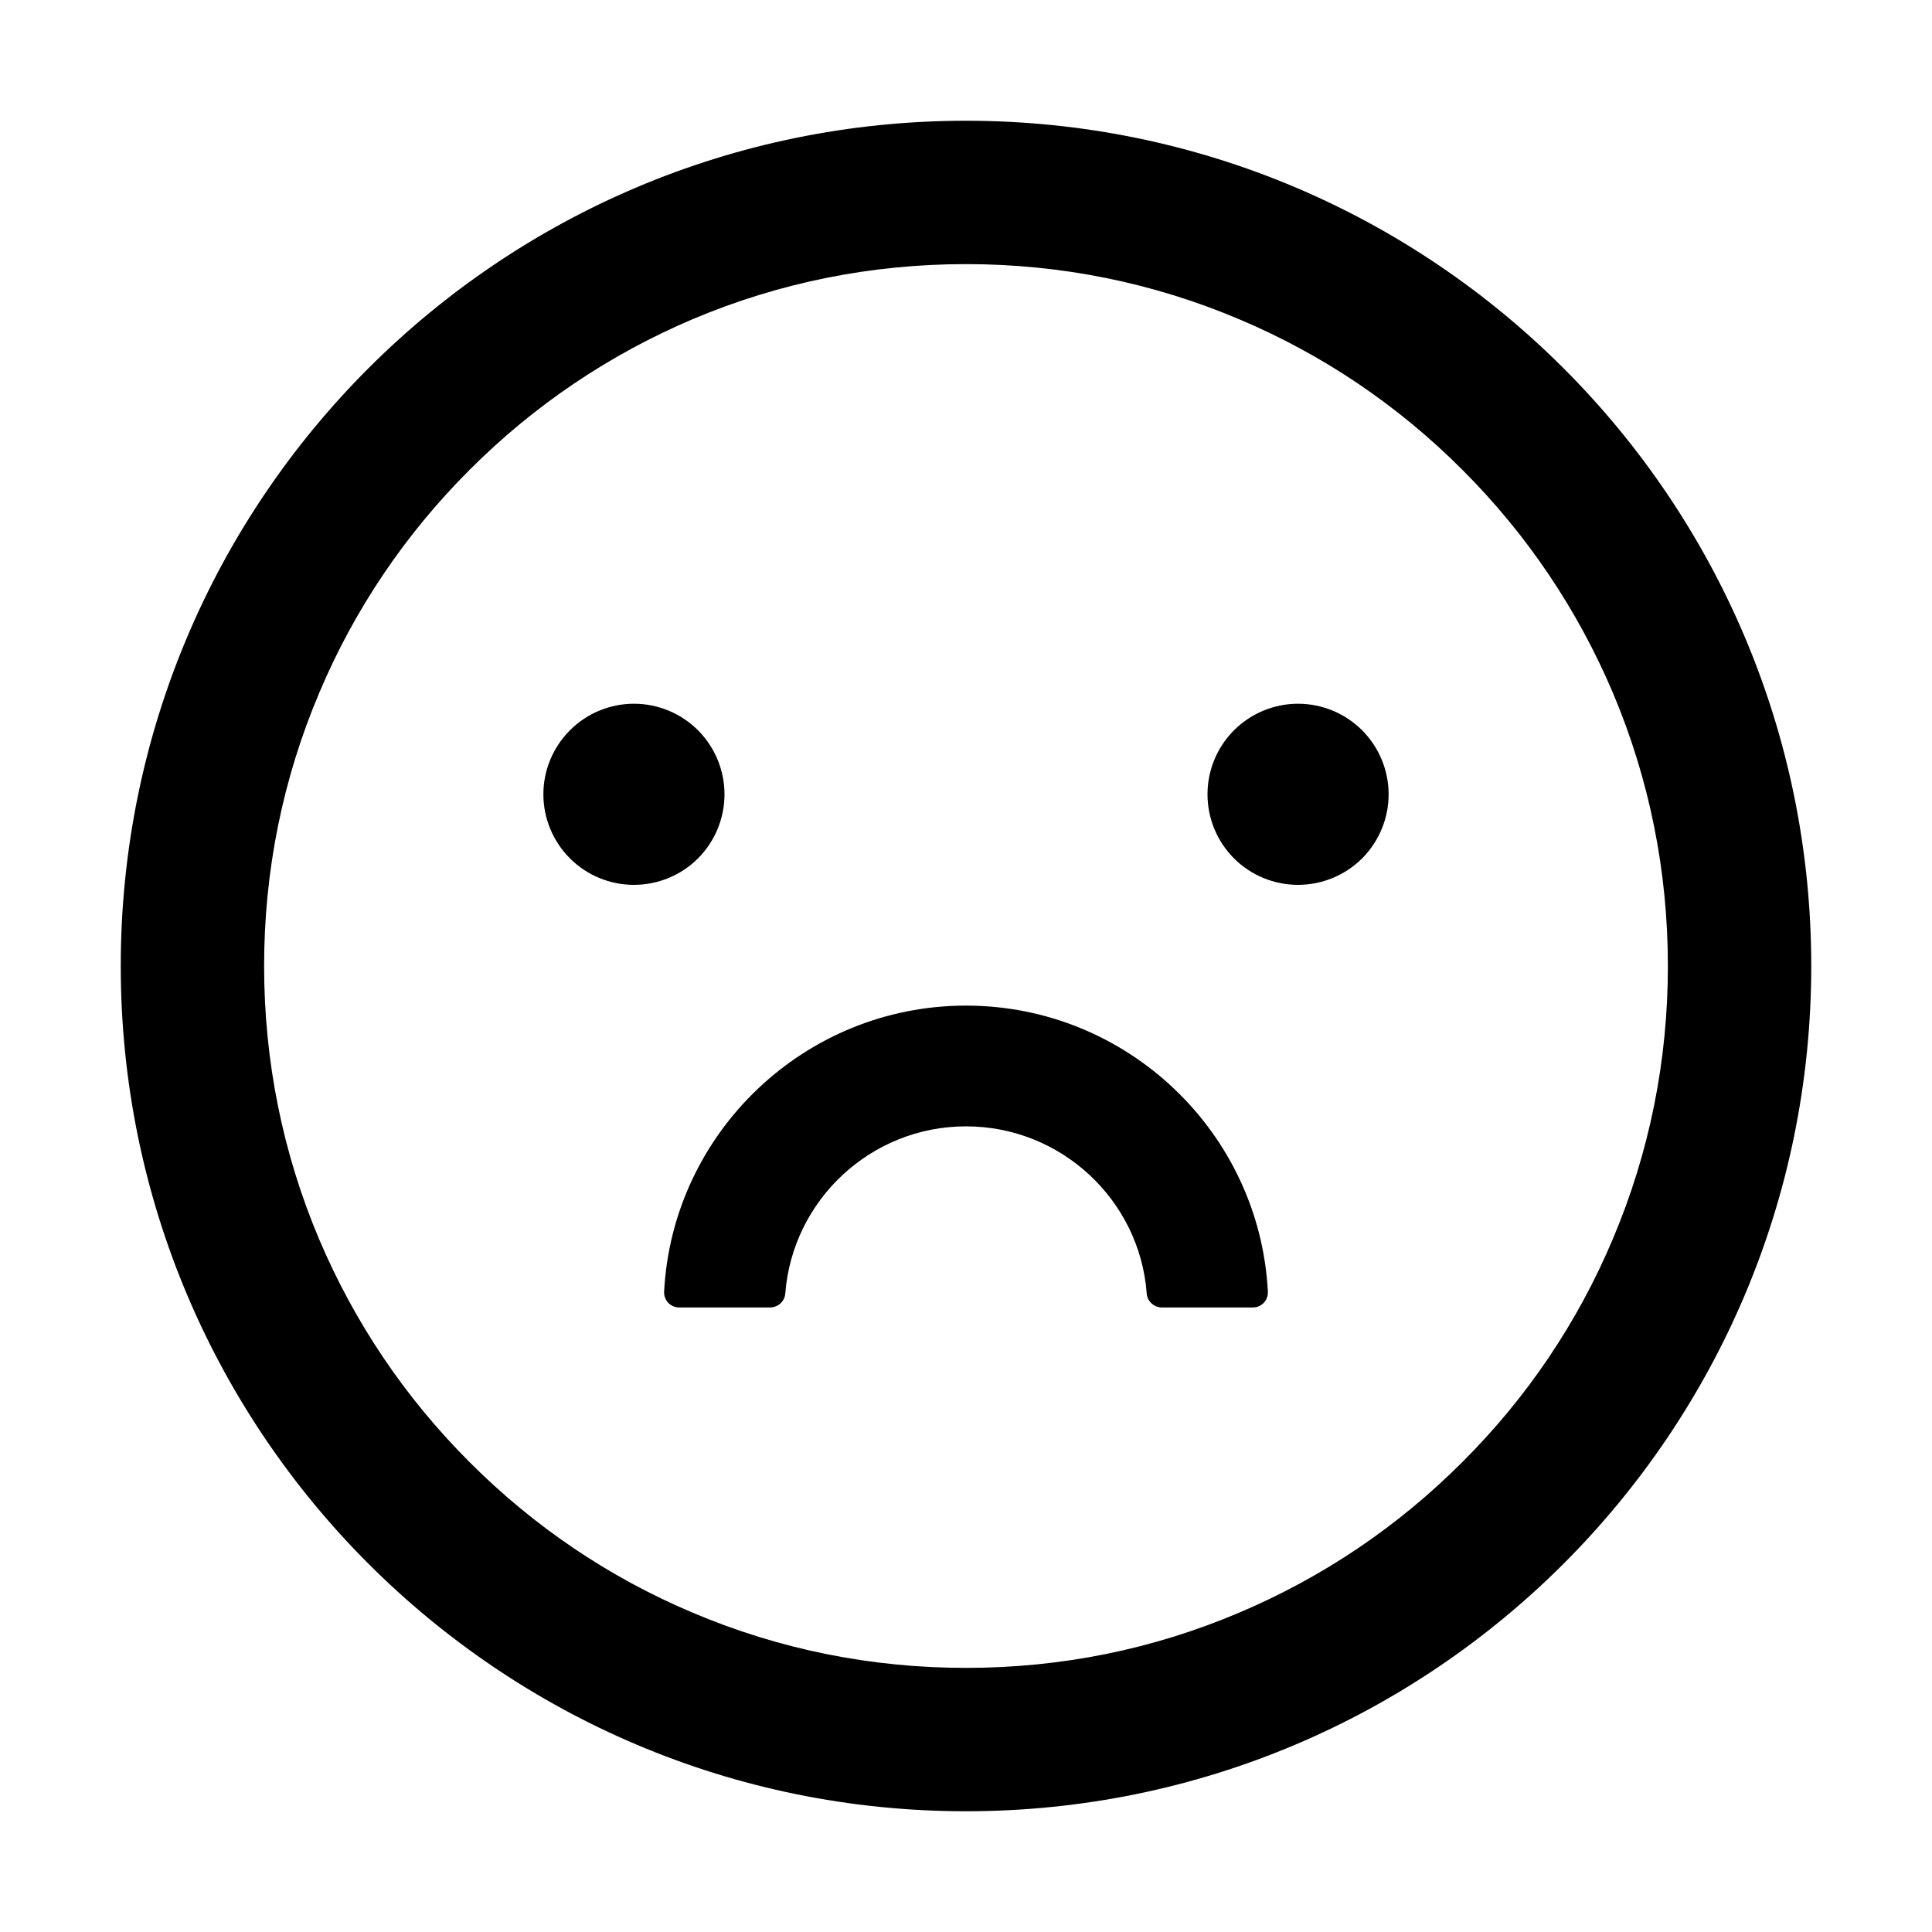 <svg width="24" height="24" viewBox="0 0 24 24" xmlns="http://www.w3.org/2000/svg">
<g id="Frame">
<path id="Vector" d="M6.75 9.867C6.75 10.166 6.869 10.452 7.08 10.663C7.29 10.874 7.577 10.992 7.875 10.992C8.173 10.992 8.46 10.874 8.671 10.663C8.881 10.452 9 10.166 9 9.867C9 9.569 8.881 9.283 8.671 9.072C8.46 8.861 8.173 8.742 7.875 8.742C7.577 8.742 7.29 8.861 7.08 9.072C6.869 9.283 6.75 9.569 6.75 9.867Z" />
<path id="Vector_2" d="M15 9.867C15 10.166 15.118 10.452 15.329 10.663C15.54 10.874 15.827 10.992 16.125 10.992C16.423 10.992 16.709 10.874 16.921 10.663C17.131 10.452 17.25 10.166 17.25 9.867C17.25 9.569 17.131 9.283 16.921 9.072C16.709 8.861 16.423 8.742 16.125 8.742C15.827 8.742 15.54 8.861 15.329 9.072C15.118 9.283 15 9.569 15 9.867Z" />
<path id="Vector_3" d="M12 1.5C6.202 1.5 1.5 6.202 1.5 12C1.5 17.798 6.202 22.5 12 22.5C17.798 22.5 22.5 17.798 22.5 12C22.5 6.202 17.798 1.5 12 1.5ZM18.164 18.164C17.363 18.966 16.43 19.594 15.391 20.034C14.32 20.489 13.179 20.719 12 20.719C10.821 20.719 9.68 20.489 8.606 20.034C7.568 19.596 6.635 18.966 5.834 18.164C5.032 17.363 4.404 16.43 3.963 15.391C3.511 14.32 3.281 13.179 3.281 12C3.281 10.821 3.511 9.68 3.966 8.606C4.404 7.568 5.034 6.635 5.836 5.834C6.638 5.032 7.57 4.404 8.609 3.963C9.68 3.511 10.821 3.281 12 3.281C13.179 3.281 14.32 3.511 15.394 3.966C16.432 4.404 17.365 5.034 18.166 5.836C18.968 6.638 19.596 7.57 20.037 8.609C20.489 9.68 20.719 10.821 20.719 12C20.719 13.179 20.489 14.32 20.034 15.394C19.596 16.432 18.966 17.365 18.164 18.164Z" />
<path id="Vector_4" d="M12 12.492C9.996 12.492 8.353 14.069 8.25 16.045C8.245 16.153 8.33 16.242 8.438 16.242H9.565C9.663 16.242 9.748 16.167 9.755 16.069C9.844 14.909 10.817 13.992 12 13.992C13.184 13.992 14.159 14.909 14.245 16.069C14.252 16.167 14.337 16.242 14.435 16.242H15.563C15.671 16.242 15.755 16.153 15.75 16.045C15.647 14.069 14.004 12.492 12 12.492Z" />
</g>
</svg>
